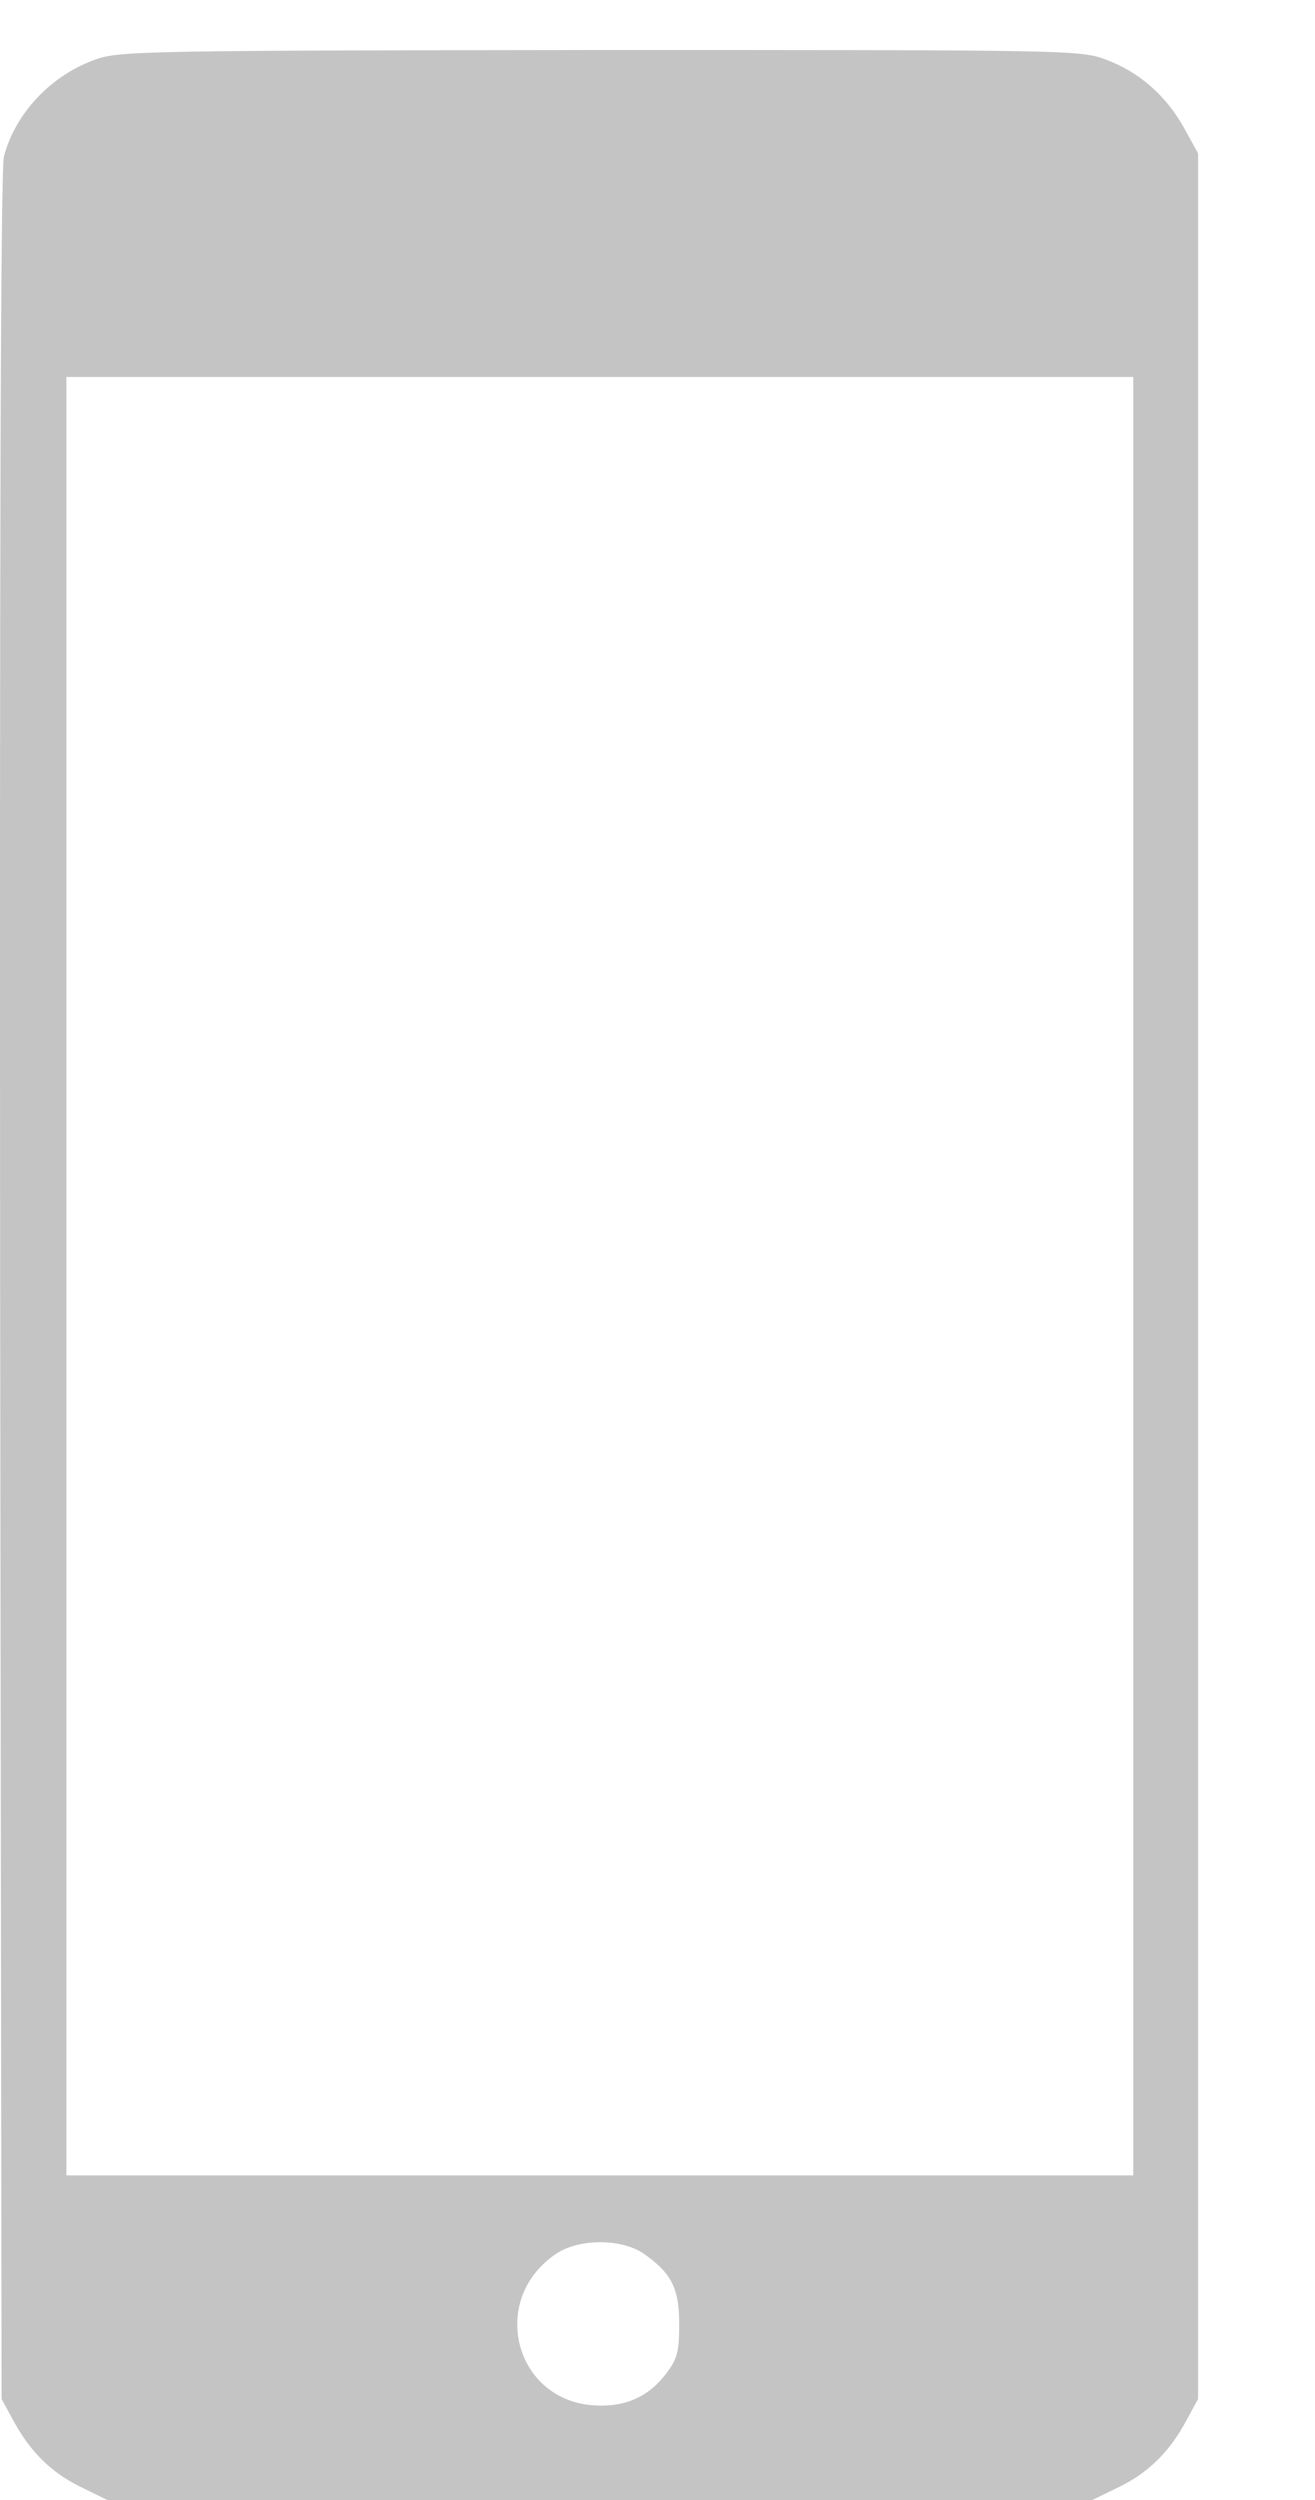 <svg width="10" height="19" viewBox="0 0 10 19" fill="none" xmlns="http://www.w3.org/2000/svg">
<path id="Vector" d="M0.735 0.449C0.396 0.566 0.118 0.855 0.03 1.188C0.004 1.275 -0.003 4.316 0.001 9.776L0.012 18.232L0.096 18.386C0.224 18.627 0.385 18.788 0.608 18.898L0.816 19H4.562H8.307L8.516 18.898C8.739 18.788 8.9 18.627 9.027 18.386L9.111 18.232V9.699V1.166L9.002 0.968C8.866 0.727 8.665 0.548 8.41 0.453C8.216 0.38 8.132 0.38 4.569 0.38C1.167 0.384 0.914 0.387 0.735 0.449ZM8.618 9.699V16.533H4.562H0.505V9.699V2.865H4.562H8.618V9.699ZM4.891 17.125C5.106 17.275 5.165 17.388 5.165 17.663C5.165 17.875 5.15 17.929 5.066 18.039C4.927 18.222 4.744 18.299 4.503 18.28C3.904 18.229 3.721 17.469 4.229 17.129C4.401 17.012 4.722 17.012 4.891 17.125Z" fill="#C4C4C4"/>
</svg>
